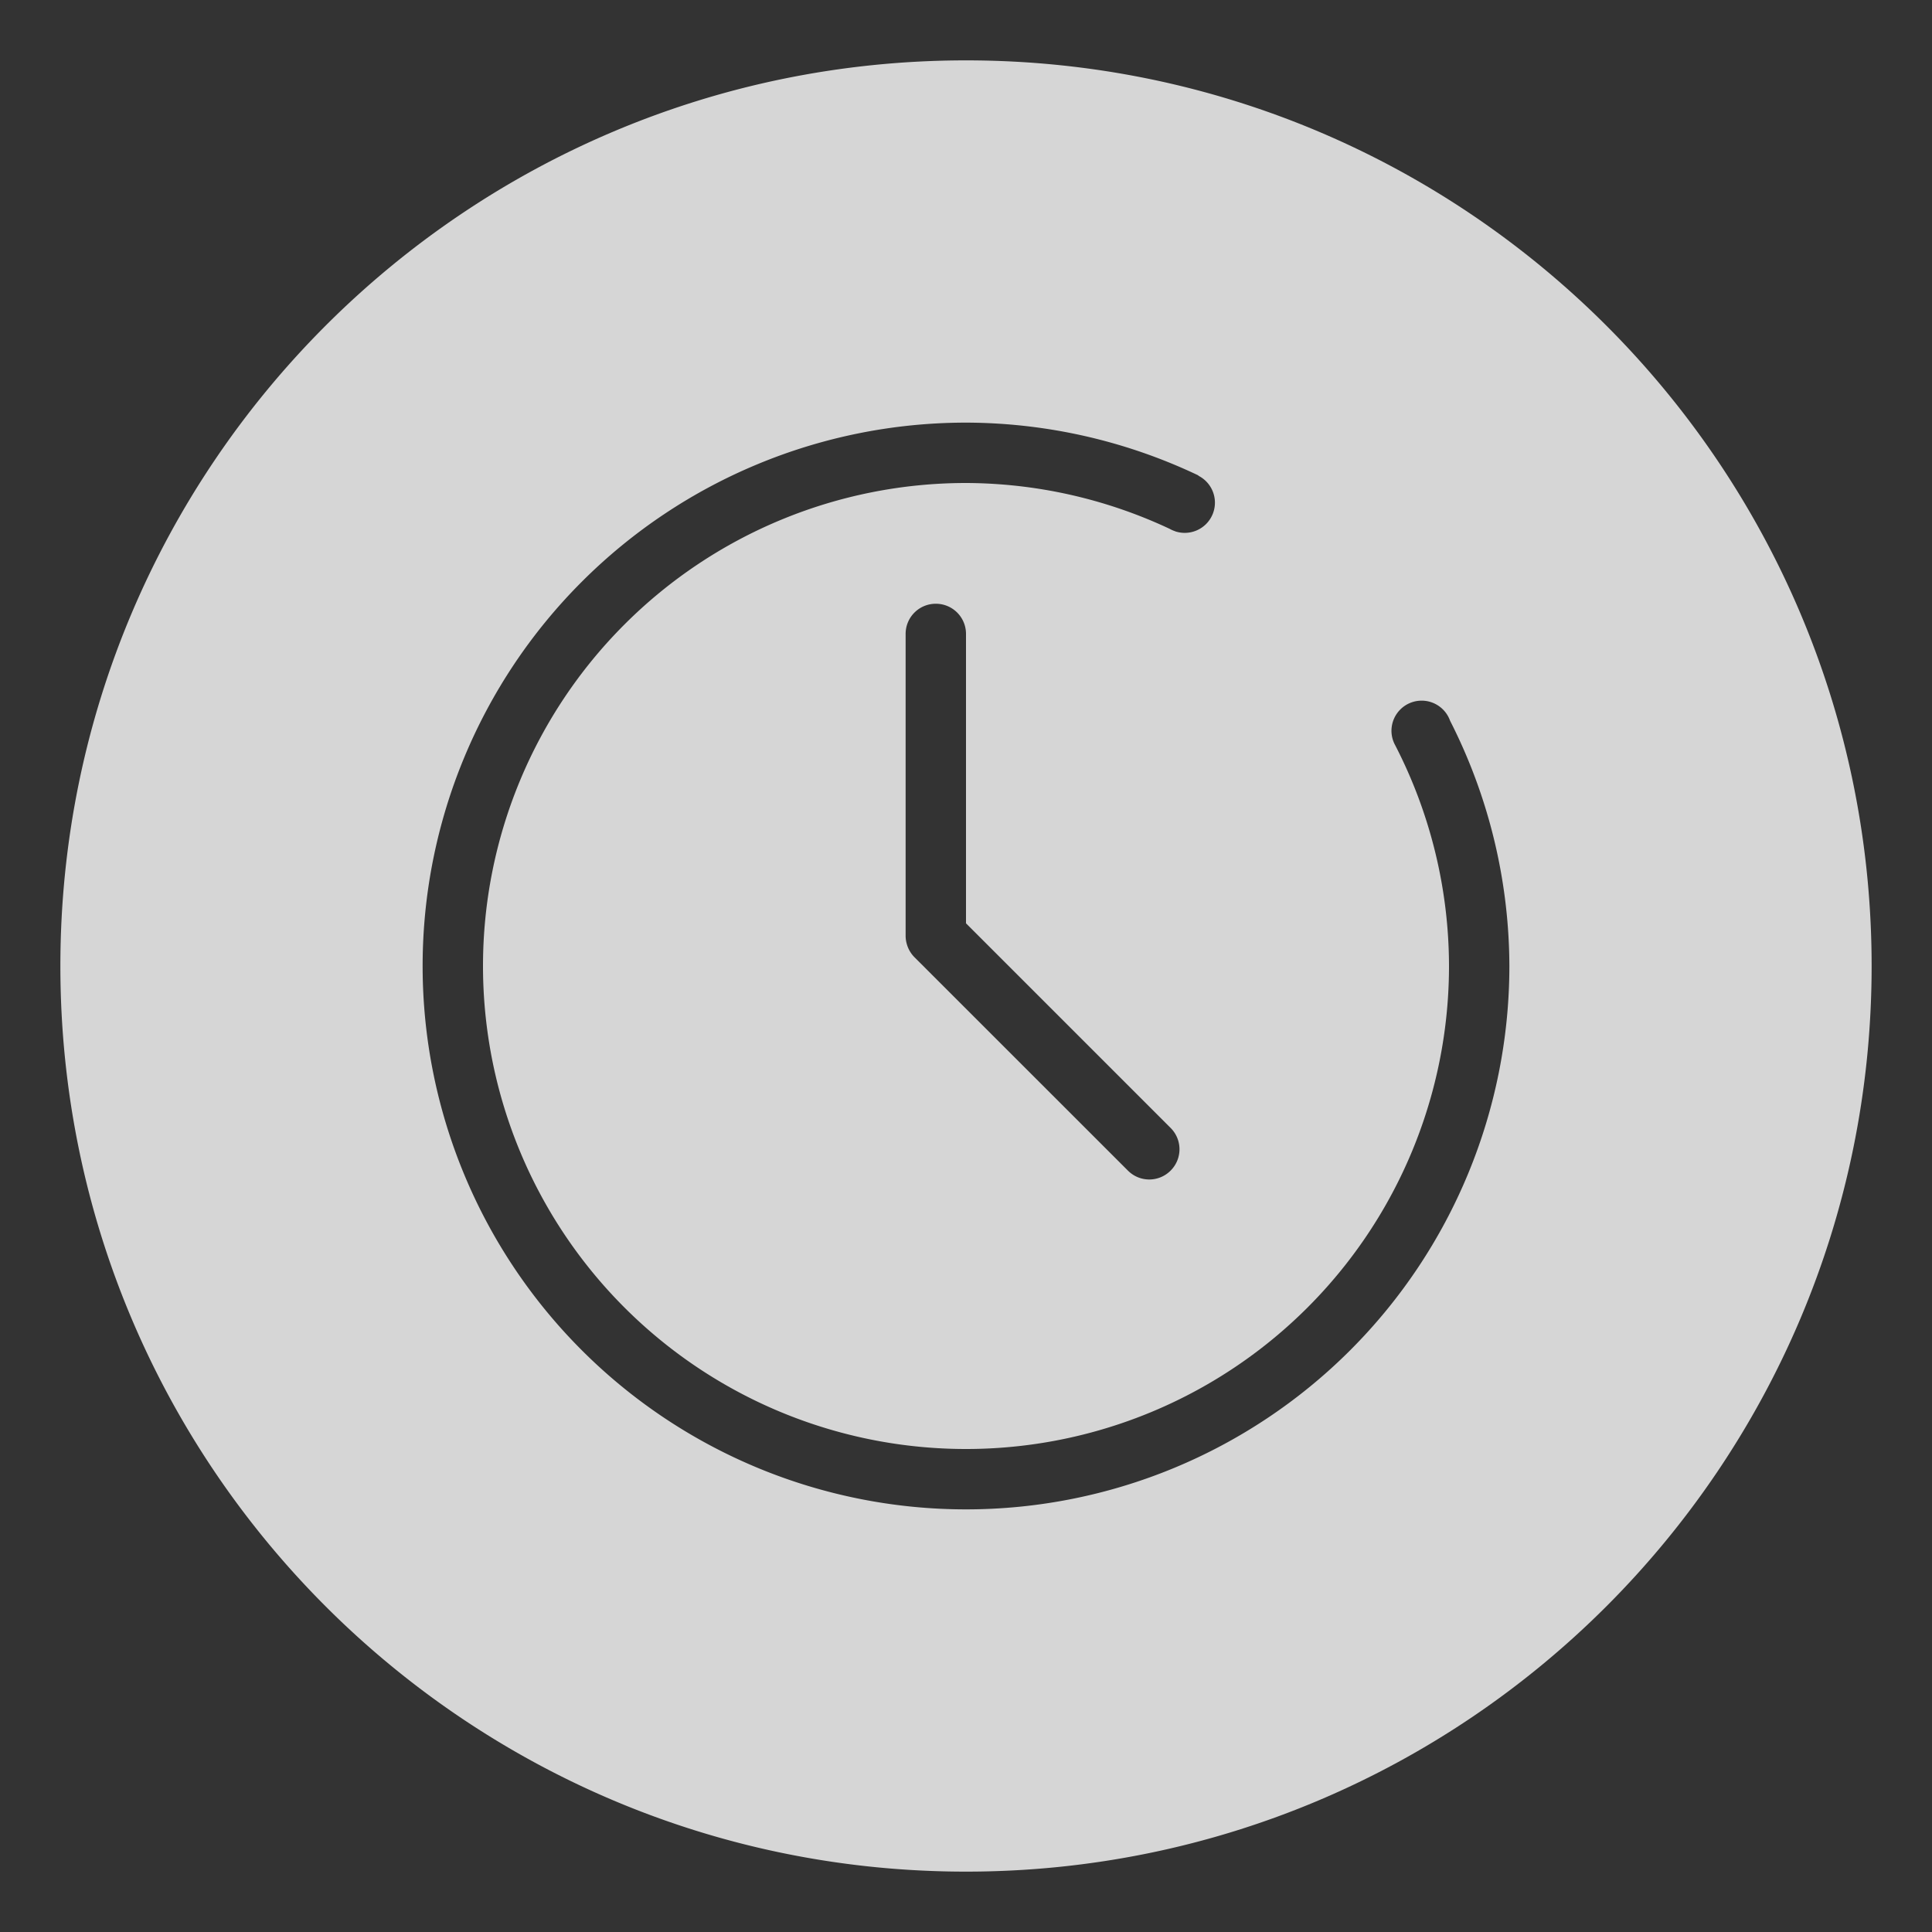 <?xml version="1.0" encoding="UTF-8" standalone="no"?>
<svg
   xmlns:dc="http://purl.org/dc/elements/1.1/"
   xmlns:cc="http://creativecommons.org/ns#"
   xmlns:rdf="http://www.w3.org/1999/02/22-rdf-syntax-ns#"
   xmlns:svg="http://www.w3.org/2000/svg"
   xmlns="http://www.w3.org/2000/svg"
   xmlns:sodipodi="http://sodipodi.sourceforge.net/DTD/sodipodi-0.dtd"
   xmlns:inkscape="http://www.inkscape.org/namespaces/inkscape"
   width="32"
   height="32"
   version="1.1"
   id="svg22"
   sodipodi:docname="view.svg"
   inkscape:version="0.92.4 5da689c313, 2019-01-14">
  <rect width="100%" height="100%" fill="#333333" stroke="none"/>
  <sodipodi:namedview
     pagecolor="#3a3a3a"
     bordercolor="#666666"
     borderopacity="1"
     objecttolerance="10"
     gridtolerance="10"
     guidetolerance="10"
     inkscape:pageopacity="0"
     inkscape:pageshadow="2"
     inkscape:window-width="1366"
     inkscape:window-height="692"
     id="namedview24"
     showgrid="true"
     inkscape:zoom="4"
     inkscape:cx="52.931878"
     inkscape:cy="-12.522272"
     inkscape:window-x="0"
     inkscape:window-y="0"
     inkscape:window-maximized="1"
     inkscape:current-layer="svg22"
     inkscape:snap-bbox="true"
     inkscape:bbox-paths="true"
     inkscape:bbox-nodes="true"
     inkscape:snap-bbox-edge-midpoints="true"
     inkscape:snap-global="false">
    <inkscape:grid
       type="xygrid"
       id="grid851" />
  </sodipodi:namedview>
  <defs
     id="defs6">
    <style
       id="current-color-scheme"
       type="text/css">.ColorScheme-Text { color:#dedede; } .ColorScheme-Highlight { color:#5294e2; } .ColorScheme-ButtonBackground { color:#dedede; }</style>
    <filter
       id="a"
       x="-.036"
       y="-.036"
       width="1.072"
       height="1.072"
       color-interpolation-filters="sRGB">
      <feGaussianBlur
         stdDeviation="0.435"
         id="feGaussianBlur3" />
    </filter>
    <style
       id="style837"
       type="text/css" />
  </defs>
  <g
     id="view-refresh"
     transform="matrix(0 -1 -1 0 -218.84 494.56)"
     enable-background="new">
    <rect
       transform="scale(-1)"
       x="-481"
       y="258.97"
       width="16"
       height="16"
       color="#bebebe"
       fill="none"
       id="rect8" />
    <path
       transform="matrix(0 -1 -1 0 1079 -14.938)"
       d="m252.06 598.02-3.562 2.982 3.561 3.018v-2c2.209 0 4 1.791 4 4s-1.791 4-4 4-4-1.791-4-4c0-6e-3 -4e-3 -0.011-4e-3 -0.018h-1.992c-1.1e-4 6e-3 -4e-3 0.011-4e-3 0.018 0 0.033 4e-3 0.067 8e-3 0.1 0.054 3.267 2.714 5.9 5.994 5.9 3.314 0 6-2.686 6-6s-2.686-6-6-6v-2z"
       fill="#eaeaea"
       id="path10" />
  </g>
  <g
     id="view-history">
    <rect
       width="32"
       height="32"
       rx="0"
       ry="0"
       style="opacity:0;stroke-width:2;paint-order:fill markers stroke"
       id="rect13"
       x="0"
       y="0" />
    <path
       id="circle17"
       d="M 16 1 C 7.716 1 1 7.716 1 16 C 1 24.284 7.716 31 16 31 C 24.284 31 31 24.284 31 16 C 31 7.716 24.284 1 16 1 z M 16 7 A 9 9 0 0 1 19.85 7.875 L 19.848 7.879 A 0.5 0.5 0 0 1 20.123 8.326 A 0.5 0.5 0 0 1 19.623 8.826 A 0.5 0.5 0 0 1 19.479 8.805 A 8 8 0 0 1 19.477 8.805 A 0.5 0.5 0 0 1 19.463 8.799 A 0.5 0.5 0 0 1 19.375 8.76 A 8 8 0 0 0 16 8 A 8 8 0 0 0 8 16 A 8 8 0 0 0 16 24 A 8 8 0 0 0 24 16 A 8 8 0 0 0 23.109 12.344 A 0.5 0.5 0 0 1 23.047 12.105 A 0.5 0.5 0 0 1 23.547 11.605 A 0.5 0.5 0 0 1 24.018 11.938 A 9 9 0 0 1 25 16 A 9 9 0 0 1 16 25 A 9 9 0 0 1 7 16 A 9 9 0 0 1 16 7 z M 15.5 10 C 15.777 10 16 10.223 16 10.5 L 16 15.293 L 19.389 18.682 C 19.585 18.878 19.585 19.193 19.389 19.389 C 19.193 19.585 18.878 19.585 18.682 19.389 L 15.146 15.854 C 15.099 15.807 15.062 15.75 15.037 15.688 C 15.013 15.627 15 15.564 15 15.5 L 15 10.5 C 15 10.223 15.223 10 15.5 10 z "
       style="opacity:0.8;fill:#ffffff;stroke-width:1.143" />
  </g>
</svg>

